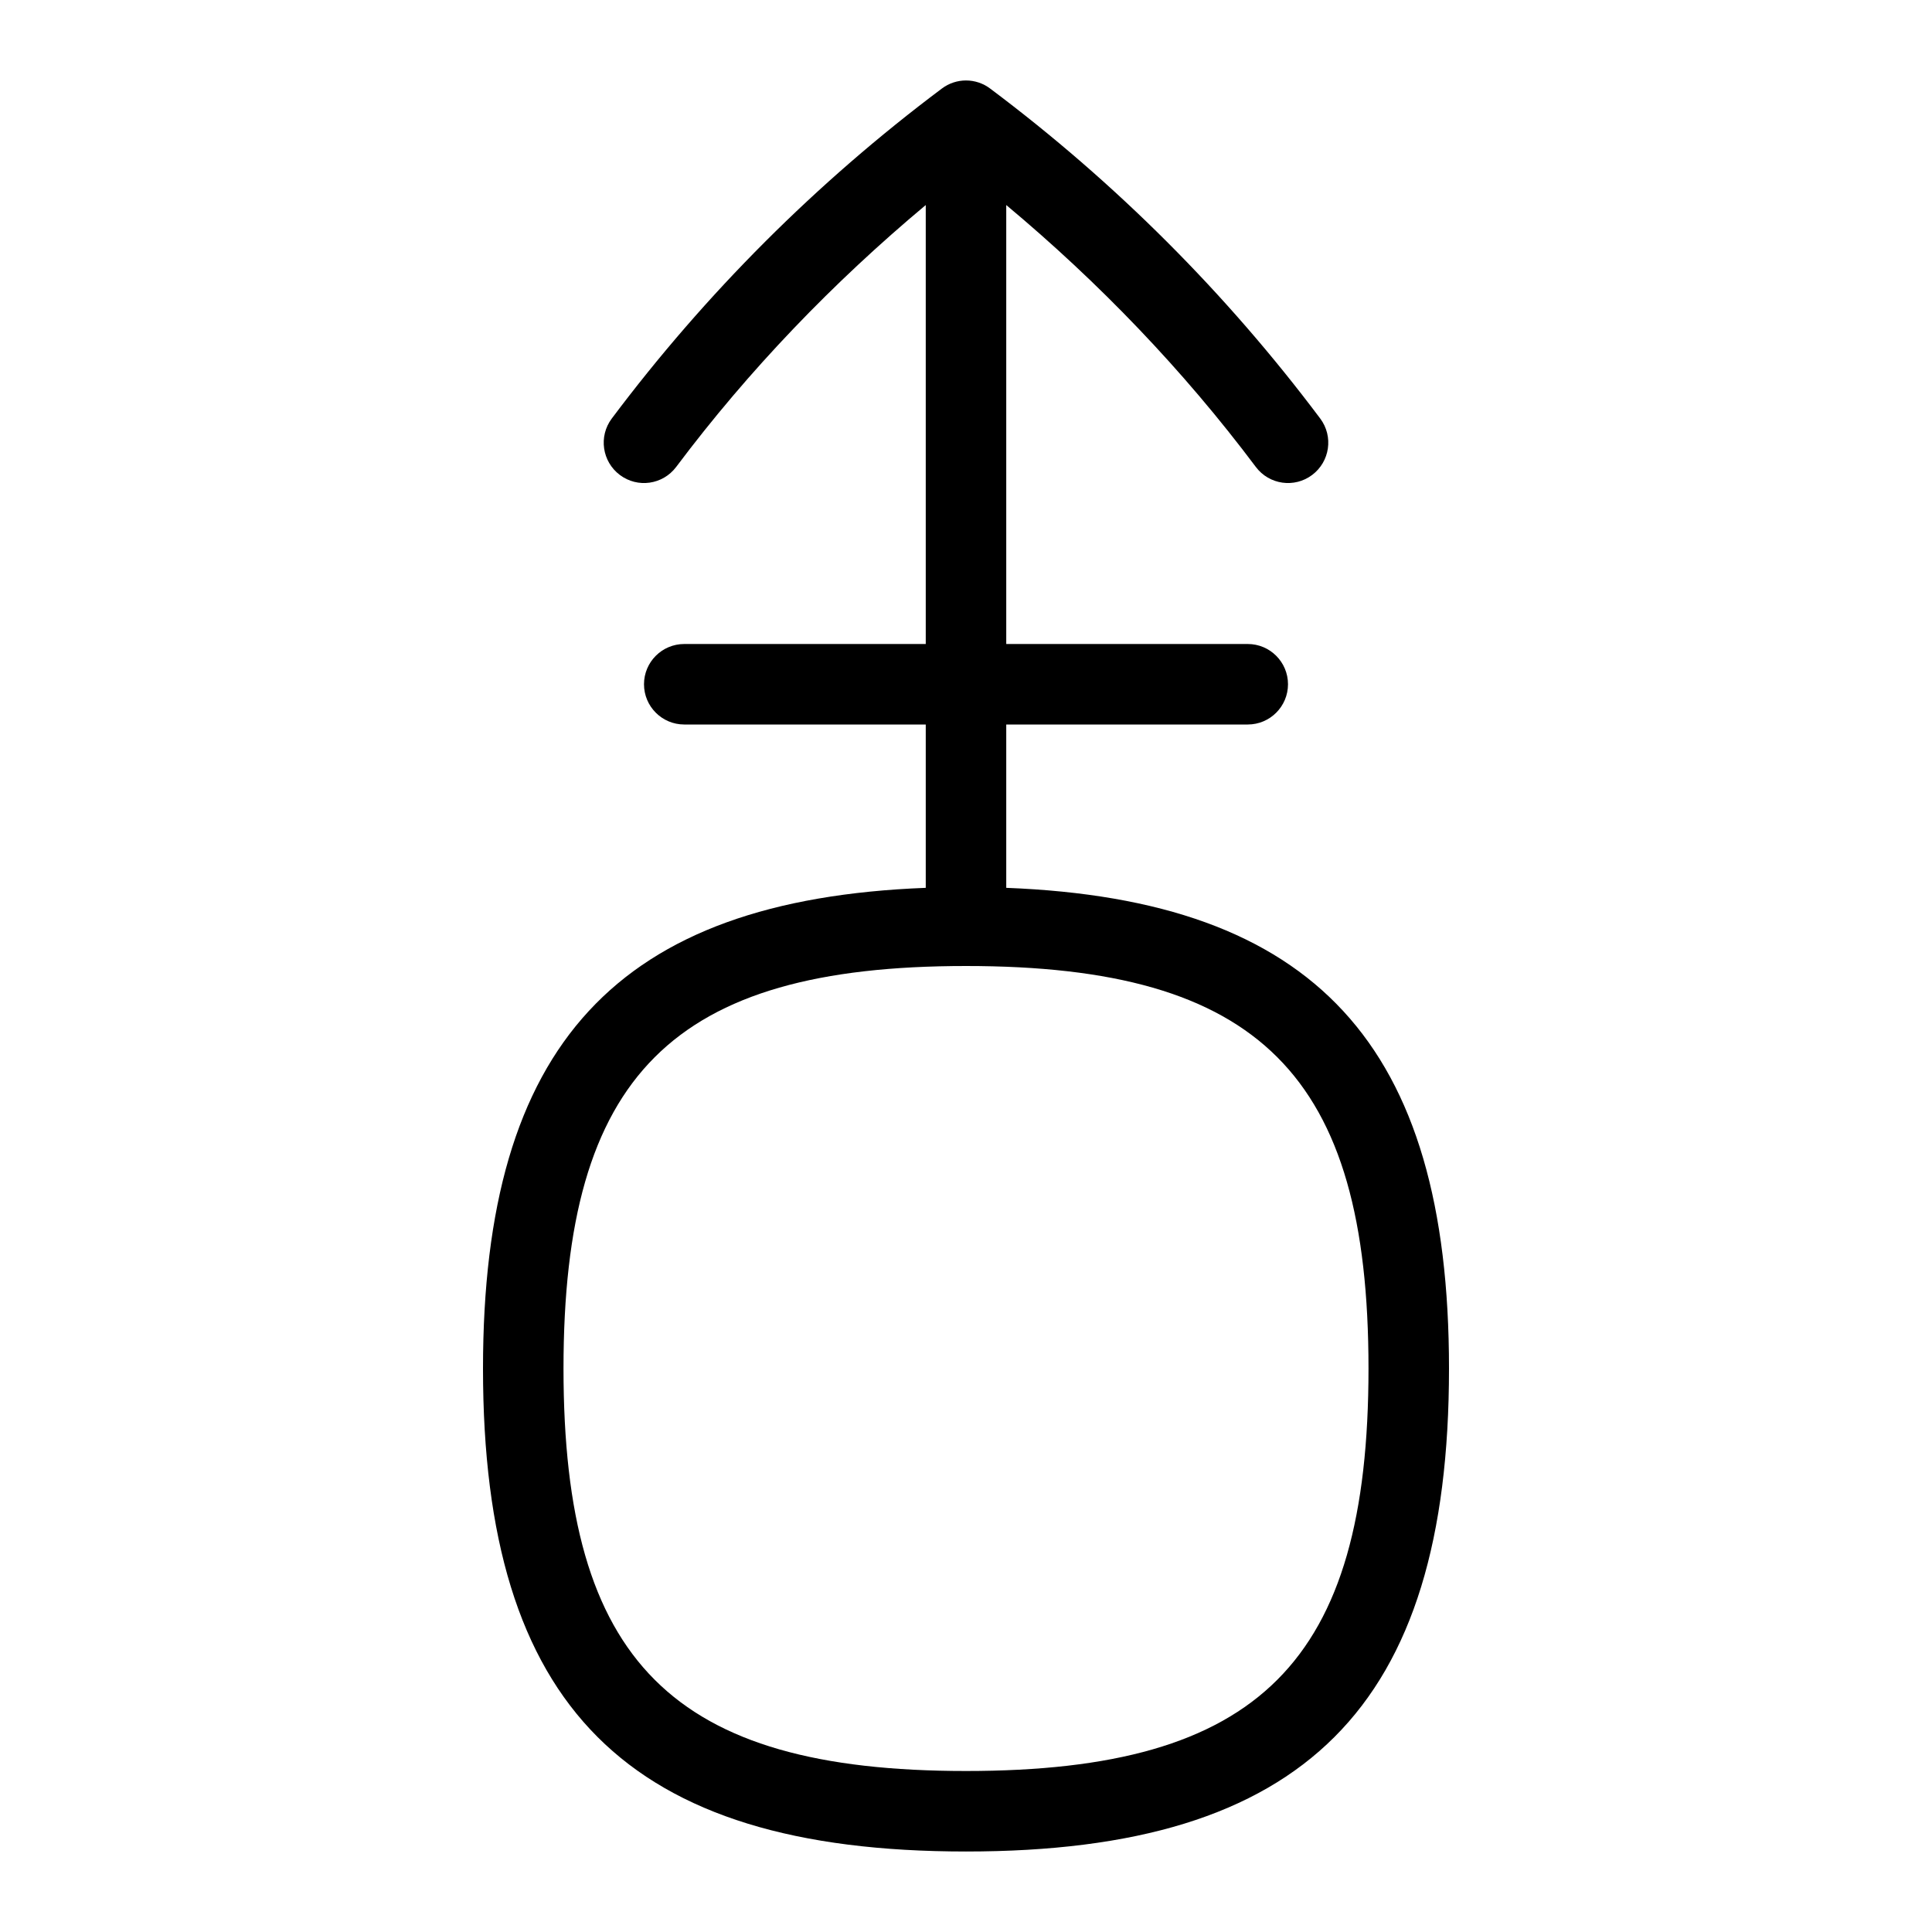<svg id="Layer_1" viewBox="0 0 24 24" xmlns="http://www.w3.org/2000/svg" data-name="Layer 1"><path d="m12.5 11.029v-2.029h3c.276 0 .5-.224.5-.5s-.224-.5-.5-.5h-3v-5.453c1.153.963 2.197 2.049 3.1 3.253.167.223.481.265.7.1.221-.166.266-.479.101-.7-1.166-1.555-2.545-2.934-4.101-4.1-.178-.134-.422-.134-.6 0-1.556 1.166-2.935 2.545-4.101 4.1-.165.221-.12.534.101.7s.533.122.7-.1c.903-1.204 1.947-2.289 3.1-3.253v5.453h-3c-.276 0-.5.224-.5.5s.224.5.5.5h3v2.029c-3.831.148-5.5 1.945-5.5 5.971 0 4.206 1.794 6 6 6s6-1.794 6-6c0-4.026-1.669-5.823-5.5-5.971zm-.5 10.971c-3.645 0-5-1.355-5-5s1.355-5 5-5 5 1.355 5 5-1.355 5-5 5z"/></svg>